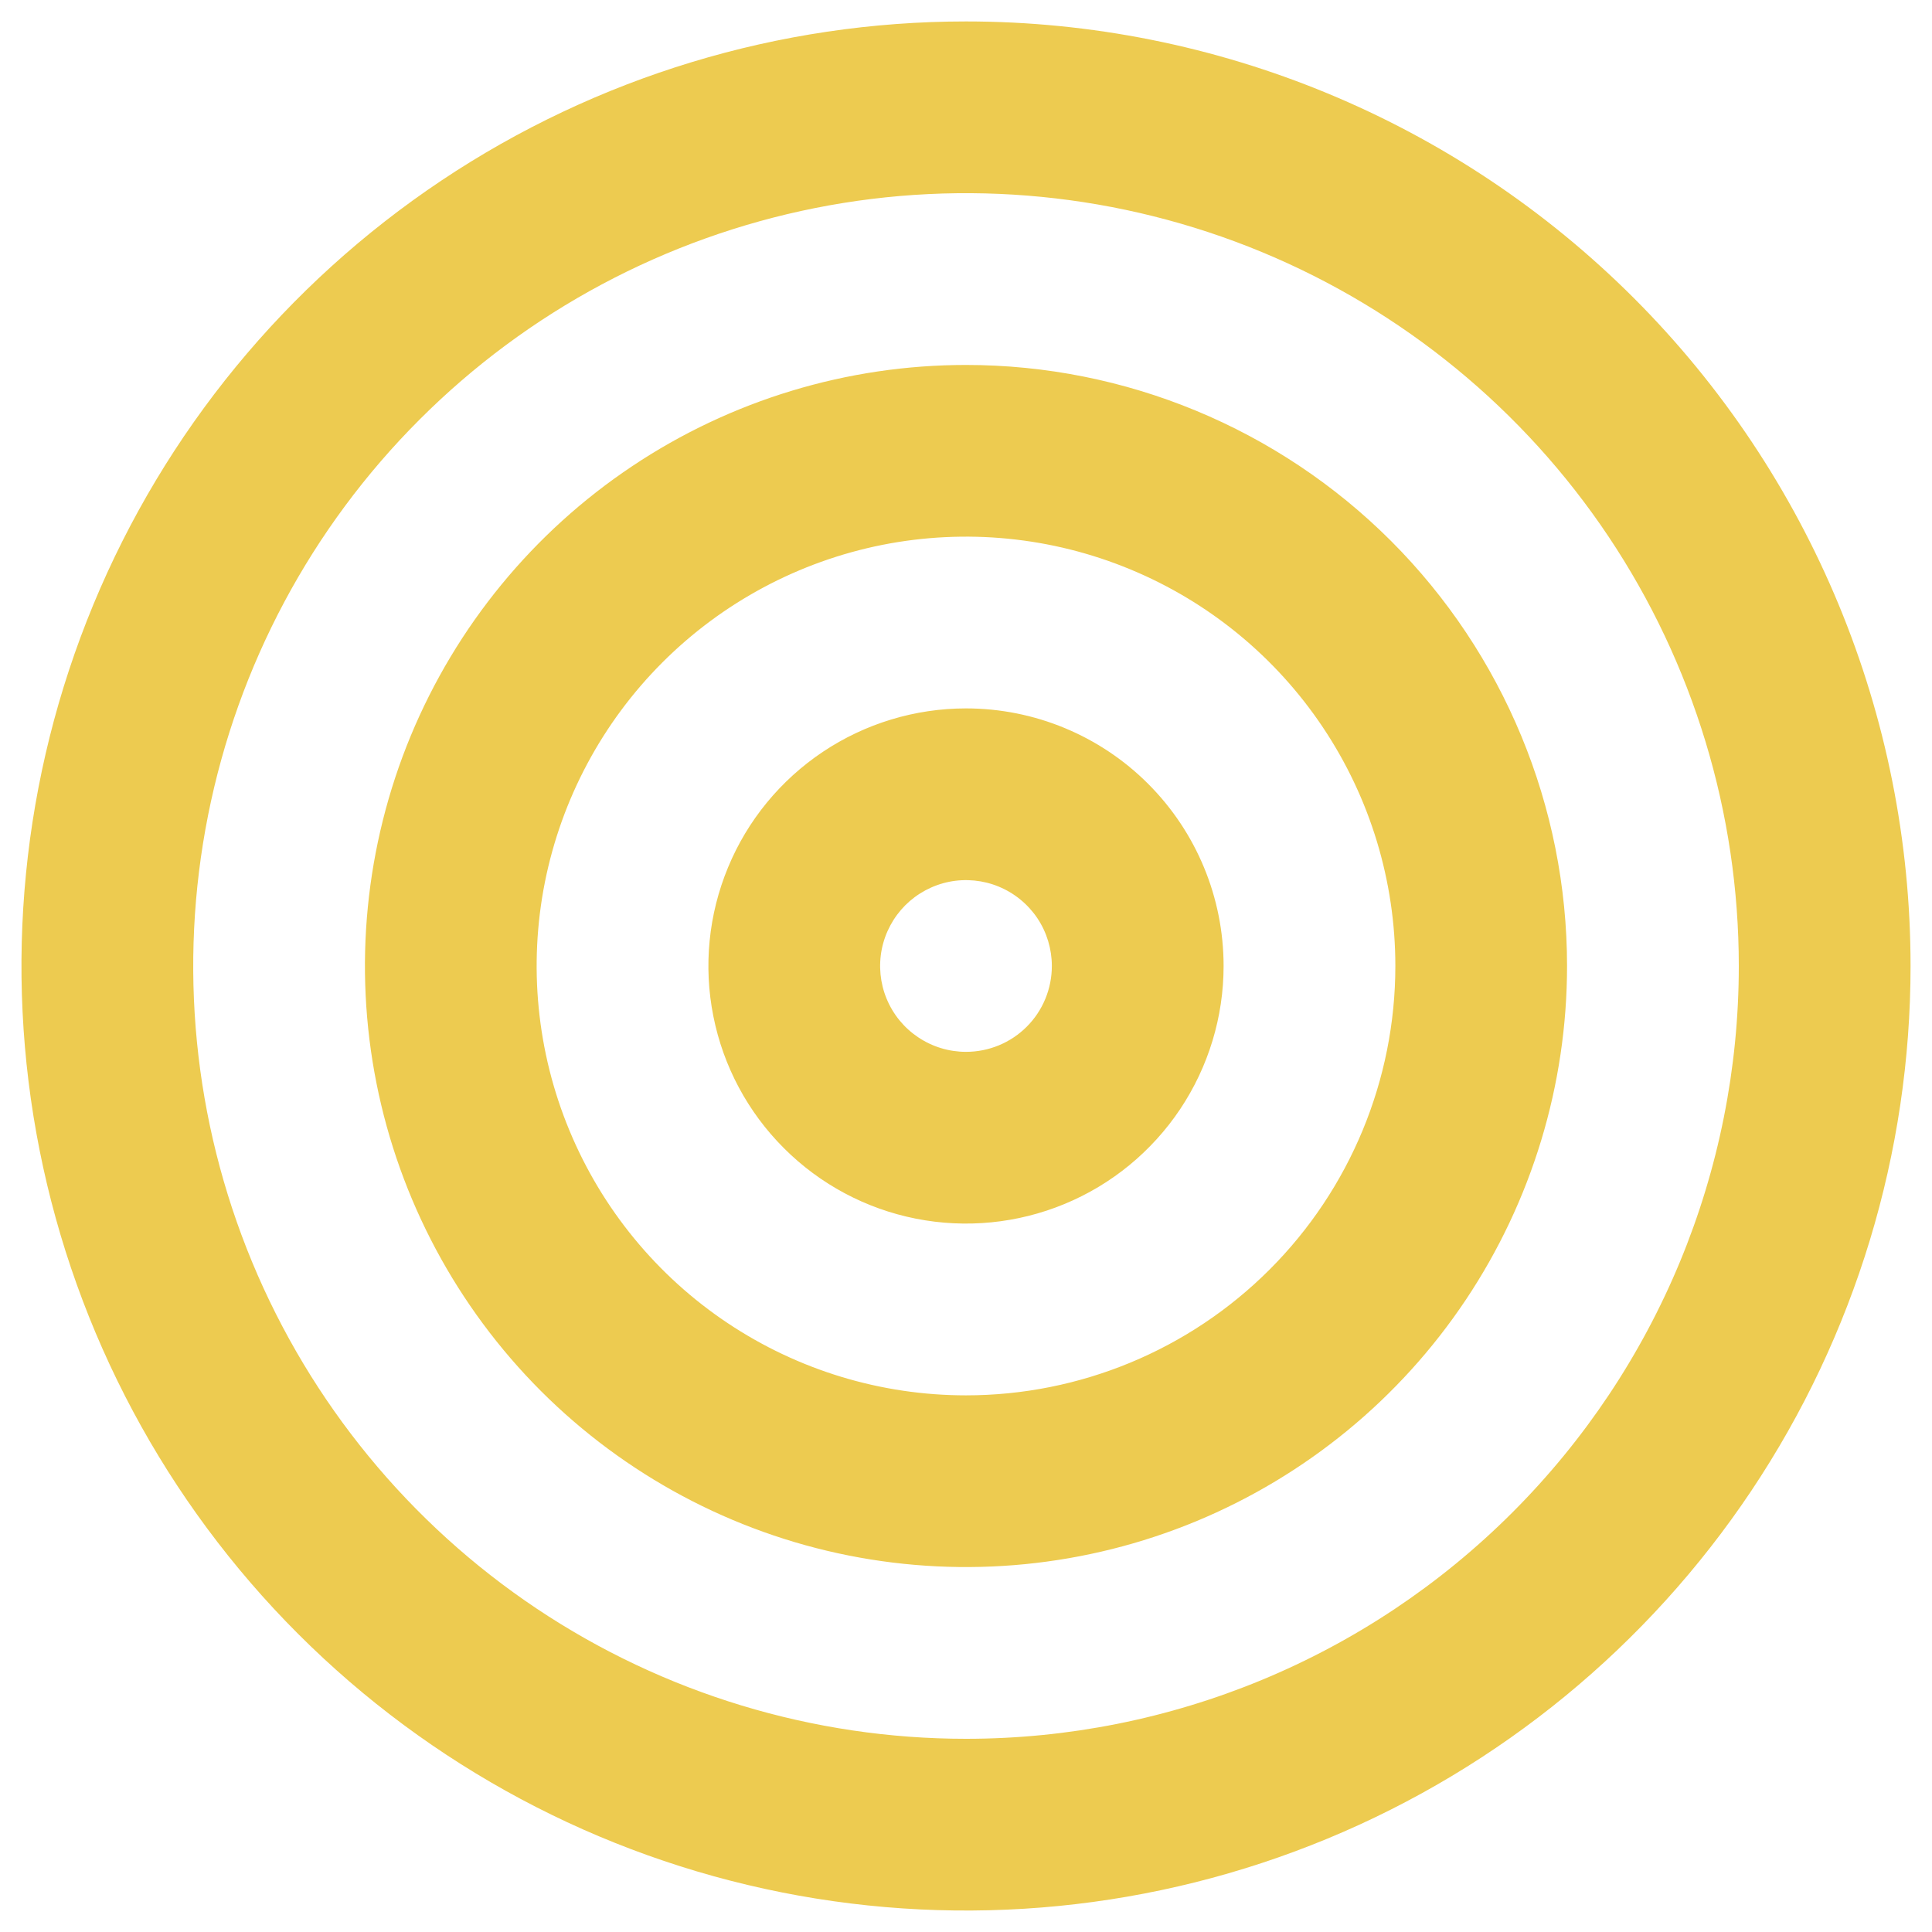 <svg width="30" height="30" viewBox="0 0 30 30" fill="none" xmlns="http://www.w3.org/2000/svg">
<path d="M15 5.667C13.154 5.667 11.35 6.214 9.815 7.24C8.28 8.265 7.084 9.723 6.377 11.428C5.671 13.134 5.486 15.01 5.846 16.821C6.206 18.631 7.095 20.294 8.4 21.6C9.706 22.905 11.369 23.794 13.179 24.154C14.99 24.514 16.866 24.329 18.572 23.623C20.277 22.916 21.735 21.72 22.76 20.185C23.786 18.65 24.333 16.846 24.333 15C24.333 12.525 23.35 10.151 21.6 8.4C19.849 6.65 17.475 5.667 15 5.667V5.667ZM15 21.667C13.681 21.667 12.393 21.276 11.296 20.543C10.2 19.811 9.345 18.769 8.841 17.551C8.336 16.333 8.204 14.992 8.461 13.699C8.719 12.406 9.354 11.218 10.286 10.286C11.218 9.354 12.406 8.719 13.699 8.461C14.993 8.204 16.333 8.336 17.551 8.841C18.769 9.345 19.811 10.2 20.543 11.296C21.276 12.392 21.667 13.681 21.667 15C21.667 16.768 20.964 18.464 19.714 19.714C18.464 20.964 16.768 21.667 15 21.667V21.667ZM15 11C14.209 11 13.435 11.235 12.778 11.674C12.12 12.114 11.607 12.738 11.305 13.469C11.002 14.2 10.922 15.004 11.077 15.78C11.231 16.556 11.612 17.269 12.172 17.828C12.731 18.388 13.444 18.769 14.22 18.923C14.995 19.077 15.8 18.998 16.531 18.695C17.262 18.393 17.886 17.88 18.326 17.222C18.765 16.564 19 15.791 19 15C19 13.939 18.579 12.922 17.828 12.171C17.078 11.421 16.061 11 15 11ZM15 16.333C14.736 16.333 14.479 16.255 14.259 16.108C14.04 15.962 13.869 15.754 13.768 15.51C13.667 15.267 13.641 14.998 13.692 14.74C13.744 14.481 13.871 14.244 14.057 14.057C14.244 13.871 14.481 13.744 14.74 13.692C14.998 13.641 15.267 13.667 15.51 13.768C15.754 13.869 15.962 14.04 16.109 14.259C16.255 14.478 16.333 14.736 16.333 15C16.333 15.354 16.193 15.693 15.943 15.943C15.693 16.193 15.354 16.333 15 16.333ZM15 0.333C12.099 0.333 9.264 1.193 6.852 2.805C4.44 4.417 2.56 6.707 1.45 9.387C0.34 12.067 0.049 15.016 0.615 17.861C1.181 20.706 2.578 23.32 4.629 25.371C6.68 27.422 9.294 28.819 12.139 29.385C14.984 29.951 17.933 29.66 20.613 28.55C23.293 27.44 25.583 25.56 27.195 23.148C28.806 20.736 29.667 17.901 29.667 15C29.667 11.11 28.121 7.38 25.371 4.629C22.62 1.878 18.89 0.333 15 0.333V0.333ZM15 27C12.627 27 10.306 26.296 8.333 24.978C6.36 23.659 4.822 21.785 3.913 19.592C3.005 17.399 2.768 14.987 3.231 12.659C3.694 10.331 4.836 8.193 6.515 6.515C8.193 4.836 10.331 3.694 12.659 3.23C14.987 2.767 17.399 3.005 19.592 3.913C21.785 4.822 23.659 6.36 24.978 8.333C26.296 10.306 27 12.627 27 15C27 18.183 25.736 21.235 23.485 23.485C21.235 25.736 18.183 27 15 27V27Z" fill="#EDCB50"/>
</svg>
